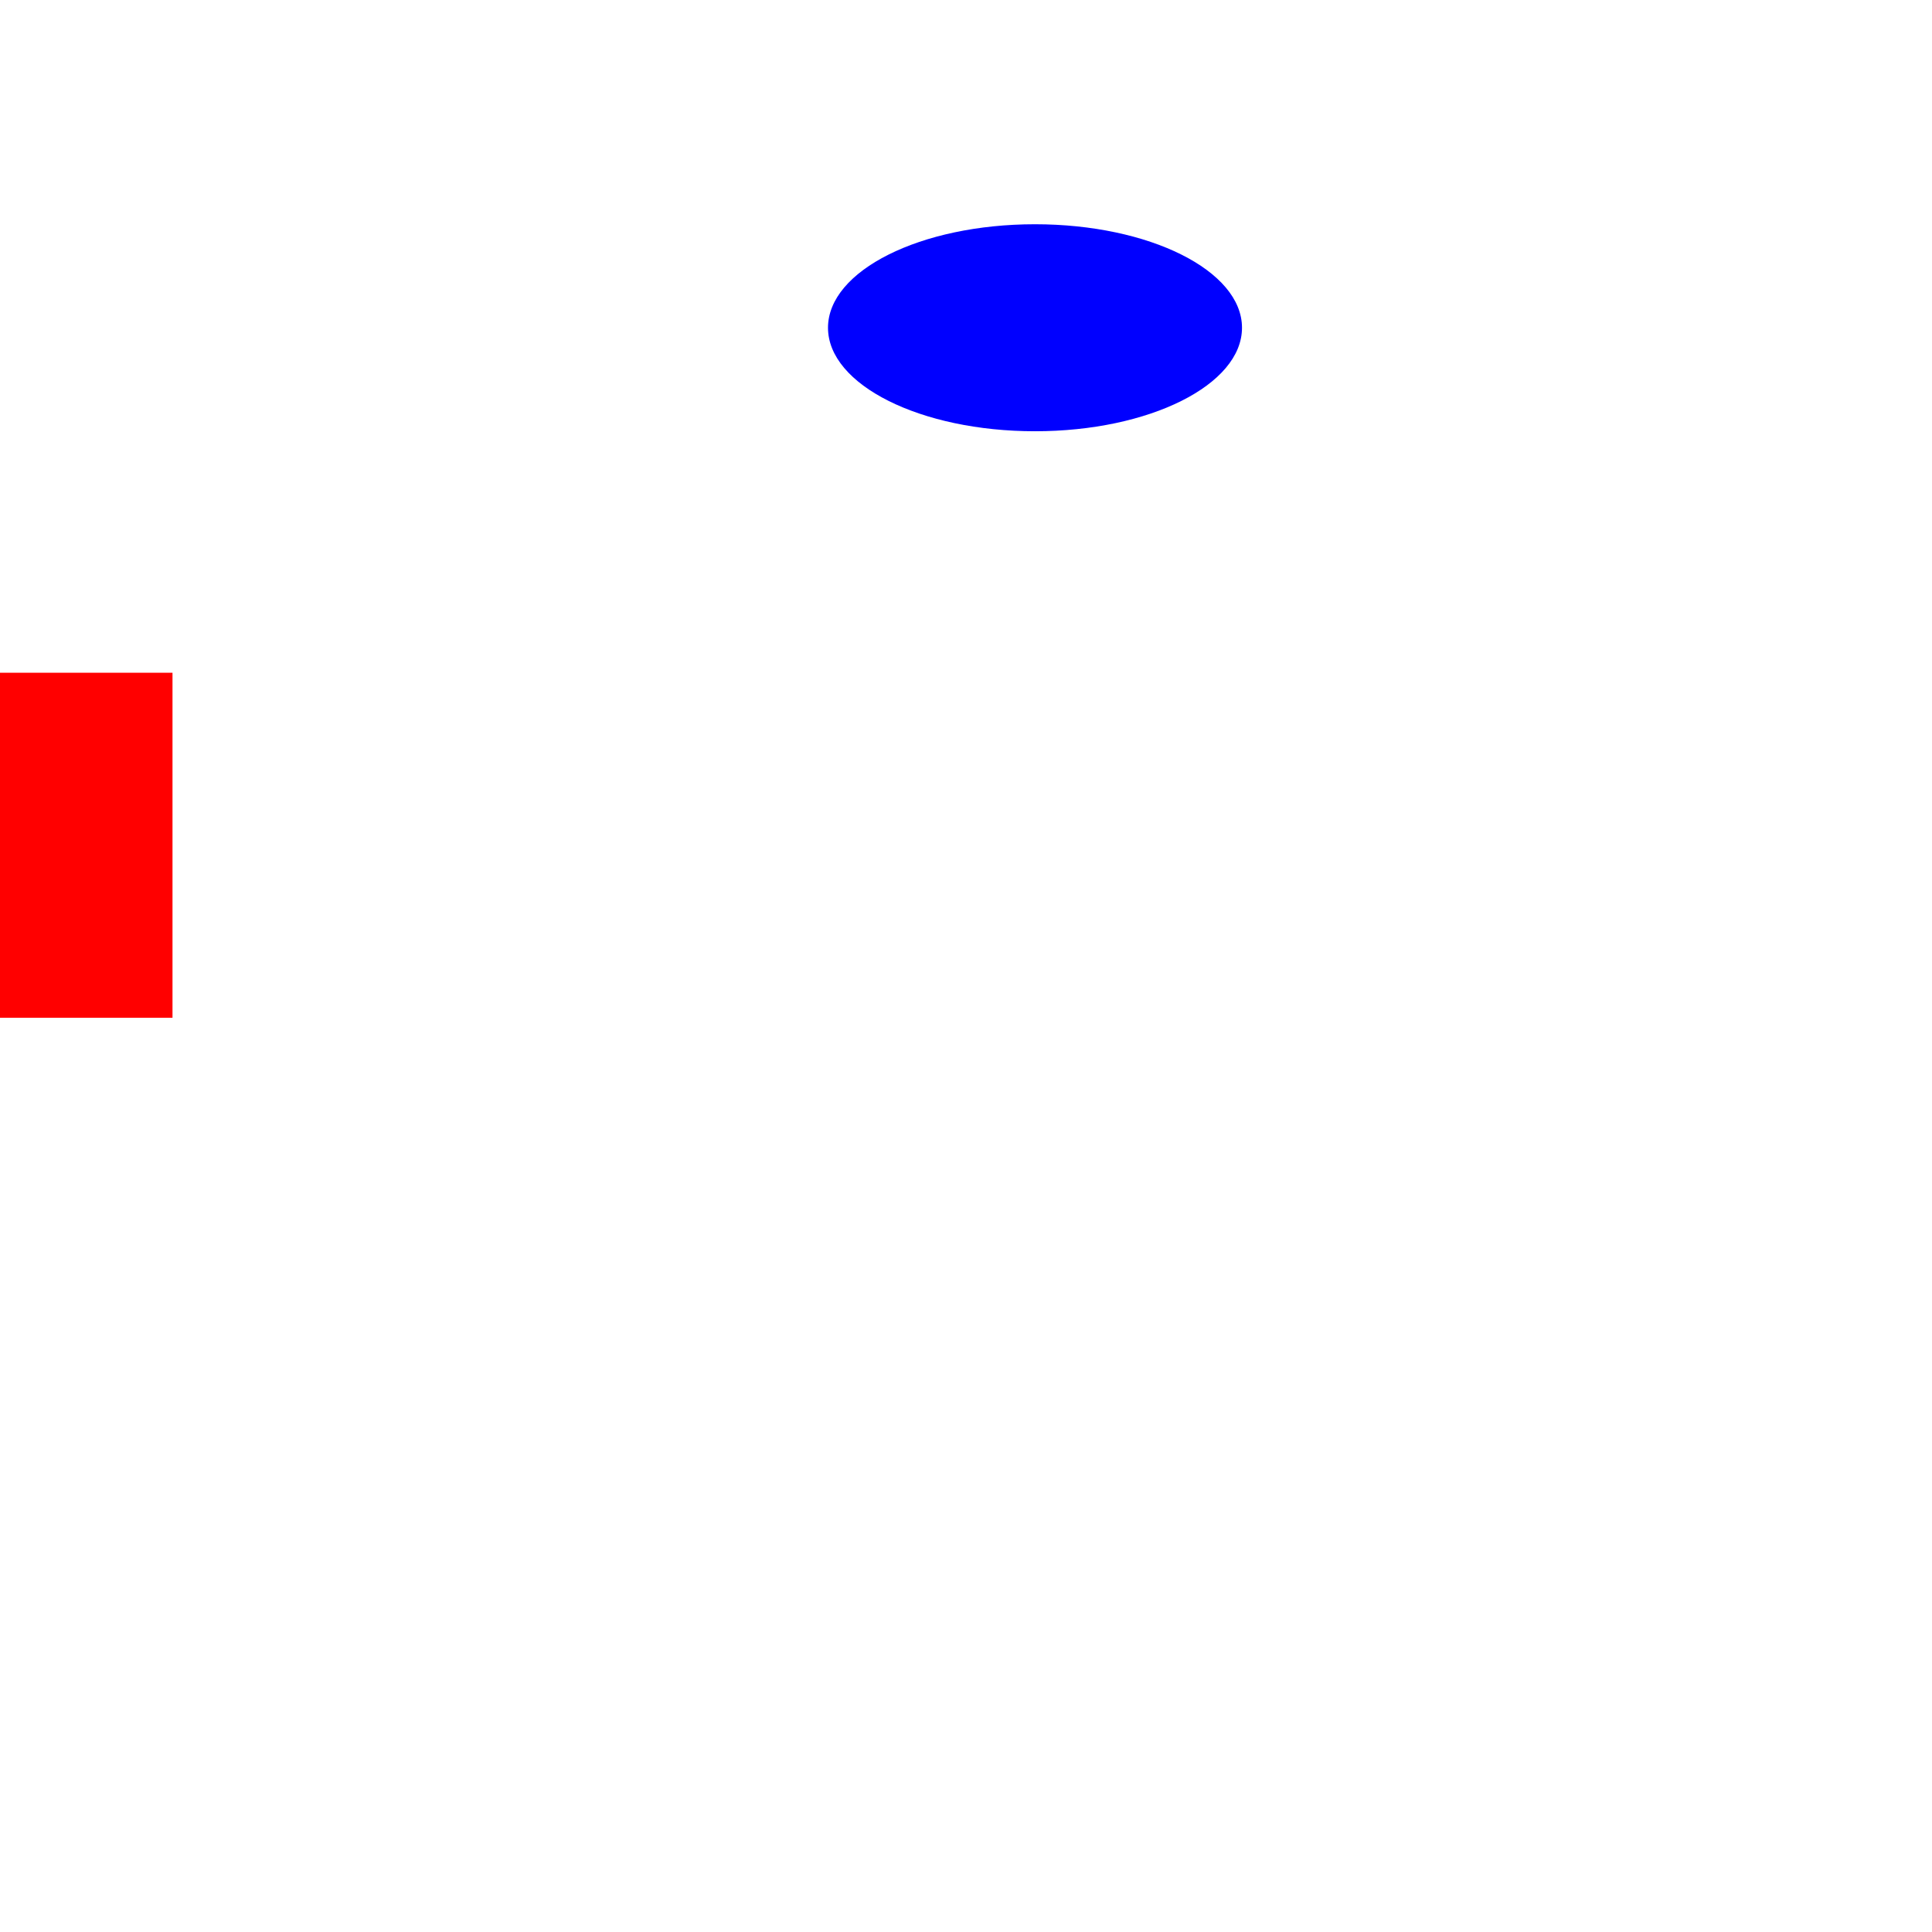 <svg width="360" height="360" viewBox="200 70 560 430" version="1.1" xmlns="http://www.w3.org/2000/svg">
<rect id="R" x="200" y="200" width="50" height="100" fill="rgb(255,0,0)" >
<animate attributeType="xml" begin="50.0ms" dur="450.0ms" attributeName="x" from="200.0" to="200.0" fill="freeze" />
<animate attributeType="xml" begin="50.0ms" dur="450.0ms" attributeName="y" from="200.0" to="200.0" fill="freeze" />
<animate attributeType="xml" begin="500.0ms" dur="2000.0ms" attributeName="x" from="200.0" to="300.0" fill="freeze" />
<animate attributeType="xml" begin="500.0ms" dur="2000.0ms" attributeName="y" from="200.0" to="300.0" fill="freeze" />
<animate attributeType="xml" begin="2500.0ms" dur="50.0ms" attributeName="x" from="300.0" to="300.0" fill="freeze" />
<animate attributeType="xml" begin="2500.0ms" dur="50.0ms" attributeName="y" from="300.0" to="300.0" fill="freeze" />
<animate attributeType="xml" begin="2550.0ms" dur="950.0ms" attributeName="width" from="50.0" to="25.0" fill="freeze" />
<animate attributeType="xml" begin="2550.0ms" dur="950.0ms" attributeName="height" from="100.0" to="100.0" fill="freeze" />
<animate attributeType="xml" begin="3500.0ms" dur="1500.0ms" attributeName="x" from="300.0" to="200.0" fill="freeze" />
<animate attributeType="xml" begin="3500.0ms" dur="1500.0ms" attributeName="y" from="300.0" to="200.0" fill="freeze" />
</rect>
<ellipse id="C" cx="500.0" cy ="100.0" rx="60.0" ry="30.0" fill="rgb(0,0,255)" >
<animate attributeType="xml" begin="300.0ms" dur="700.0ms" attributeName="cx" from="500.0" to="500.0" fill="freeze" />
<animate attributeType="xml" begin="300.0ms" dur="700.0ms" attributeName="cy" from="100.0" to="100.0" fill="freeze" />
<animate attributeType="xml" begin="1000.0ms" dur="1500.0ms" attributeName="cx" from="500.0" to="500.0" fill="freeze" />
<animate attributeType="xml" begin="1000.0ms" dur="1500.0ms" attributeName="cy" from="100.0" to="280.0" fill="freeze" />
<animate attributeType="xml" begin="2500.0ms" dur="1000.0ms" attributeName="cx" from="500.0" to="500.0" fill="freeze" />
<animate attributeType="xml" begin="2500.0ms" dur="1000.0ms" attributeName="cy" from="280.0" to="400.0" fill="freeze" />
<animate attributeType="CSS" begin="2500.0ms" dur="1000.0ms" attributeName="fill" from="rgb(0,0,255)" to="rgb(0,170,85)" fill="freeze" />
<animate attributeType="CSS" begin="3500.0ms" dur="500.0ms" attributeName="fill" from="rgb(0,170,85)" to="rgb(0,255,0)" fill="freeze" />
<animate attributeType="xml" begin="4000.0ms" dur="1000.0ms" attributeName="cx" from="500.0" to="500.0" fill="freeze" />
<animate attributeType="xml" begin="4000.0ms" dur="1000.0ms" attributeName="cy" from="400.0" to="400.0" fill="freeze" />
</ellipse>
</svg>